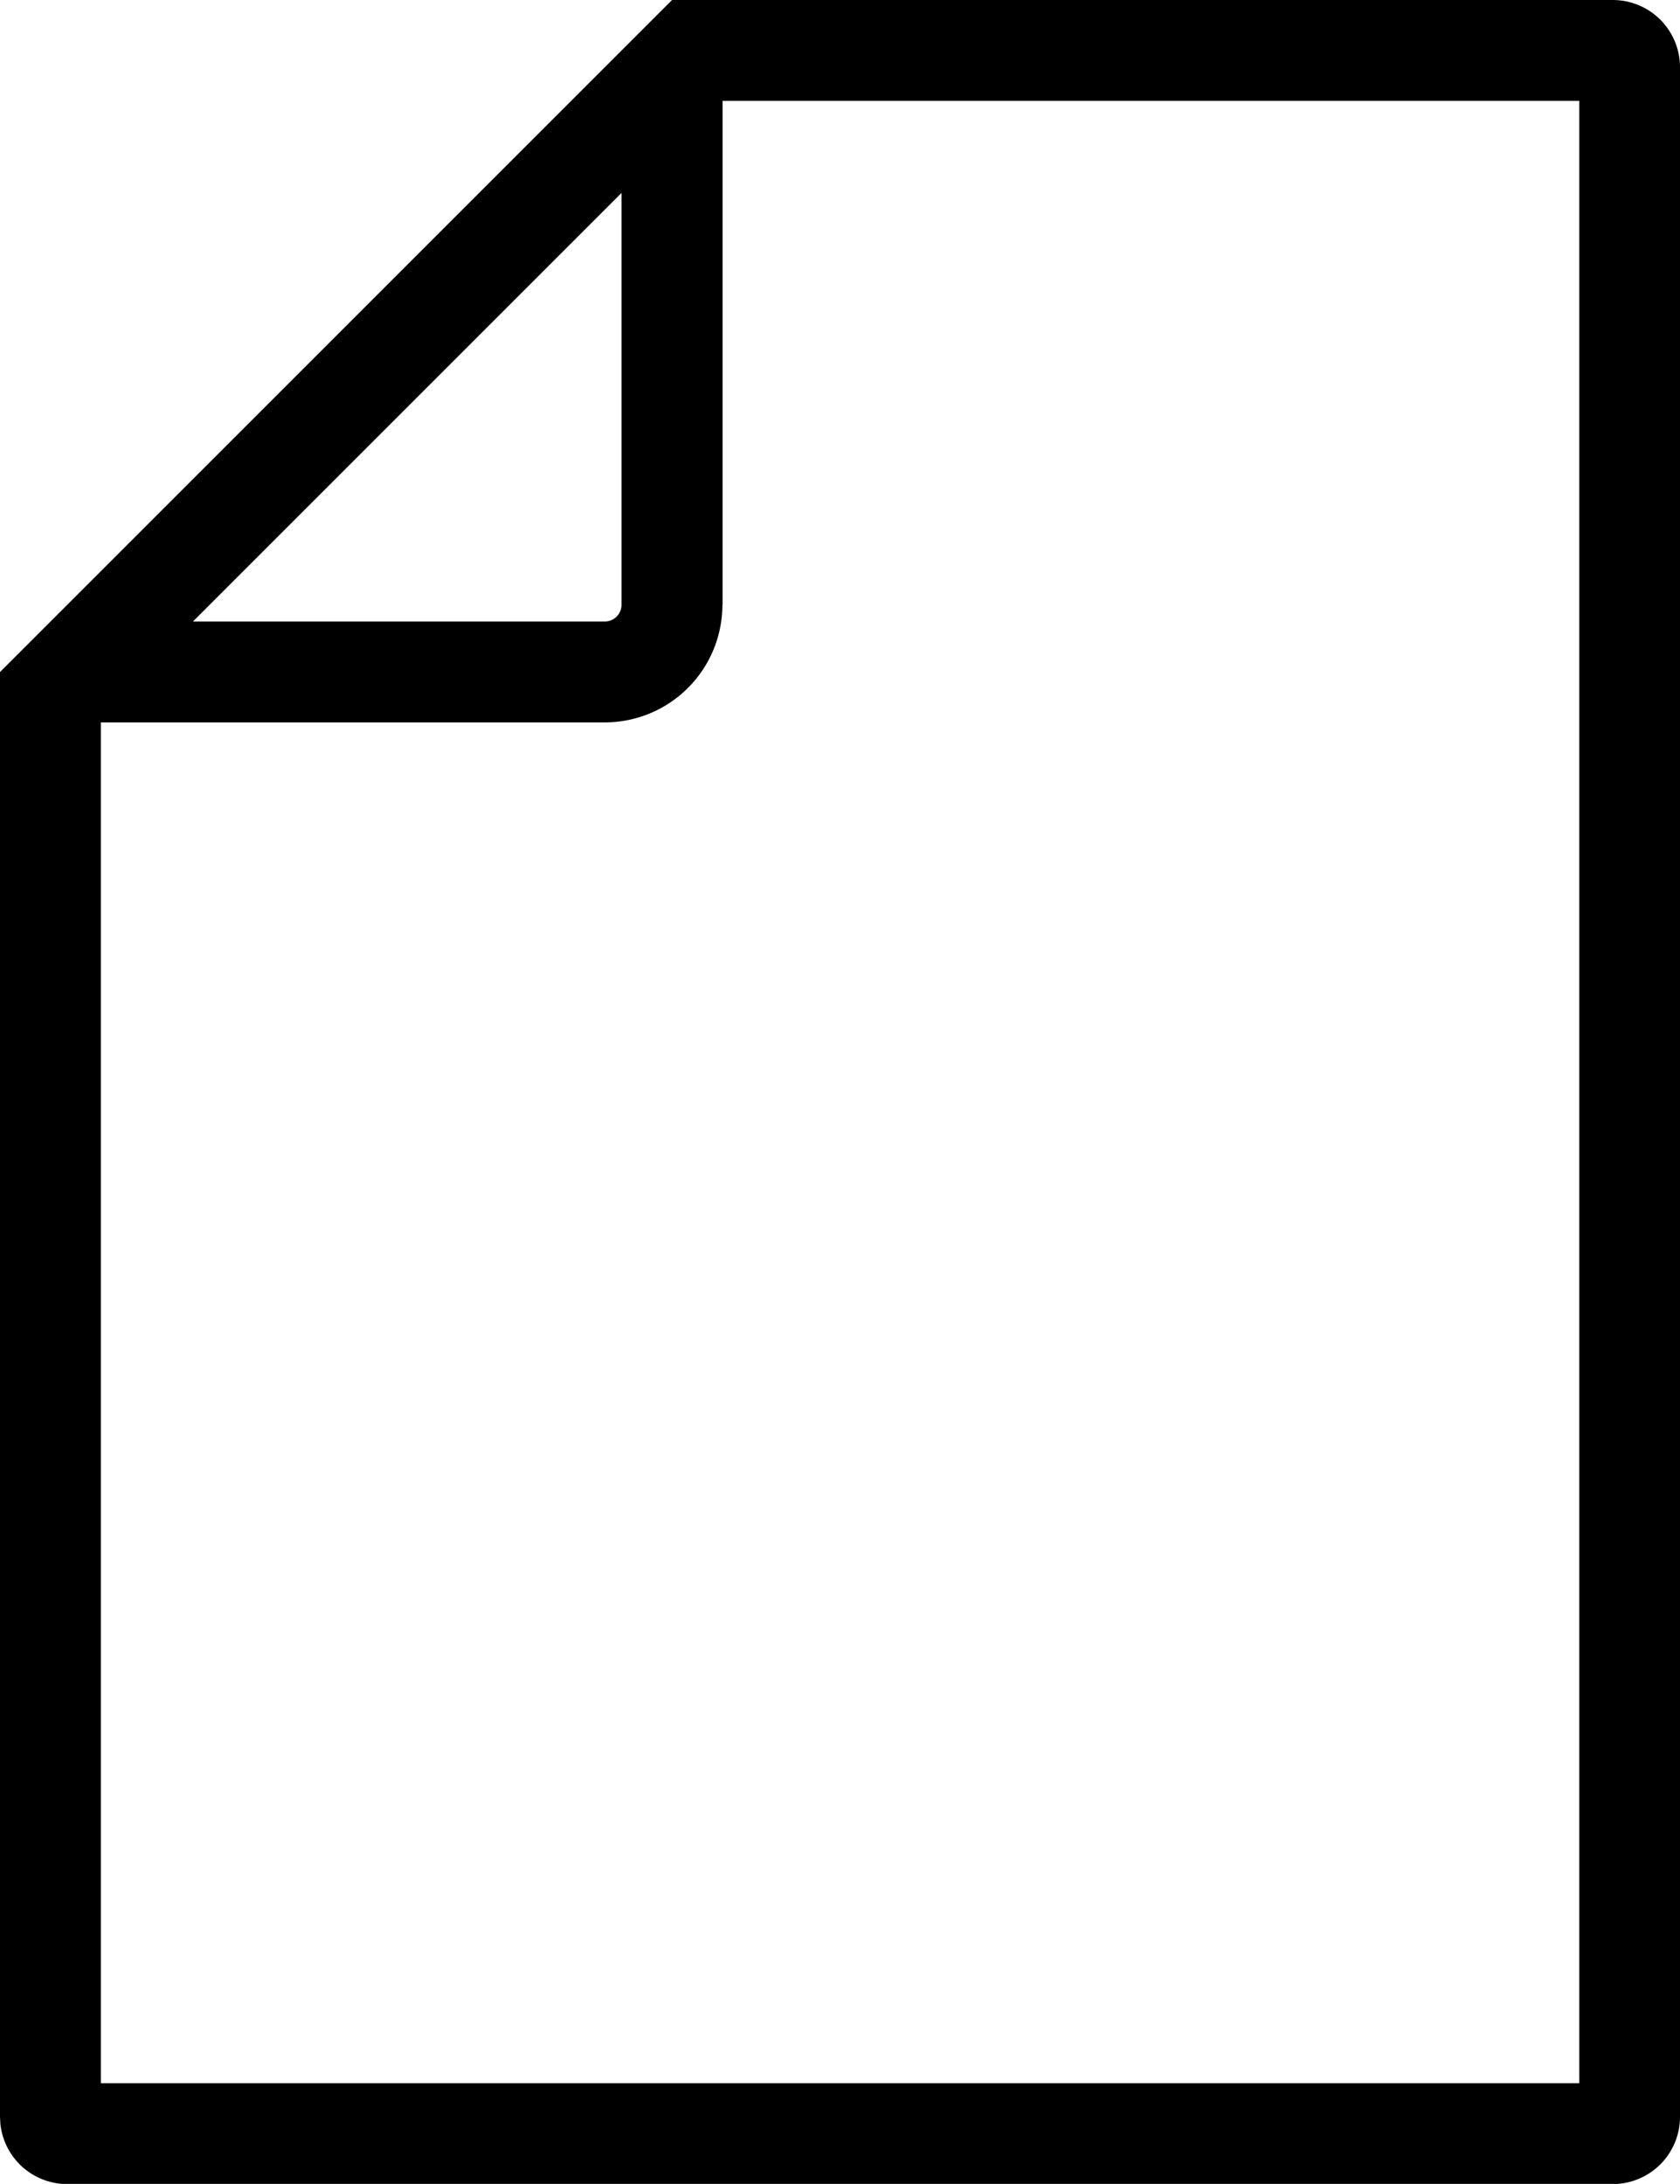 <svg data-name="Layer 1" xmlns="http://www.w3.org/2000/svg" viewBox="0 0 93.42 121.44"><path d="M89.68 0a3.74 3.74 0 0 1 3.74 3.74v113.97a3.74 3.74 0 0 1-3.74 3.74H3.74a3.74 3.74 0 0 1-3.72-3.36l-.02-.38V37.37L37.37 0h52.31ZM40.17 33.63a6.54 6.54 0 0 1-6.54 6.54H5.61v75.67h82.21V5.61H40.18v28.03Zm-29.44.93h22.9c.52 0 .93-.42.93-.93v-22.9L10.72 34.57Z" fill="currentColor" fill-rule="evenodd"/></svg>